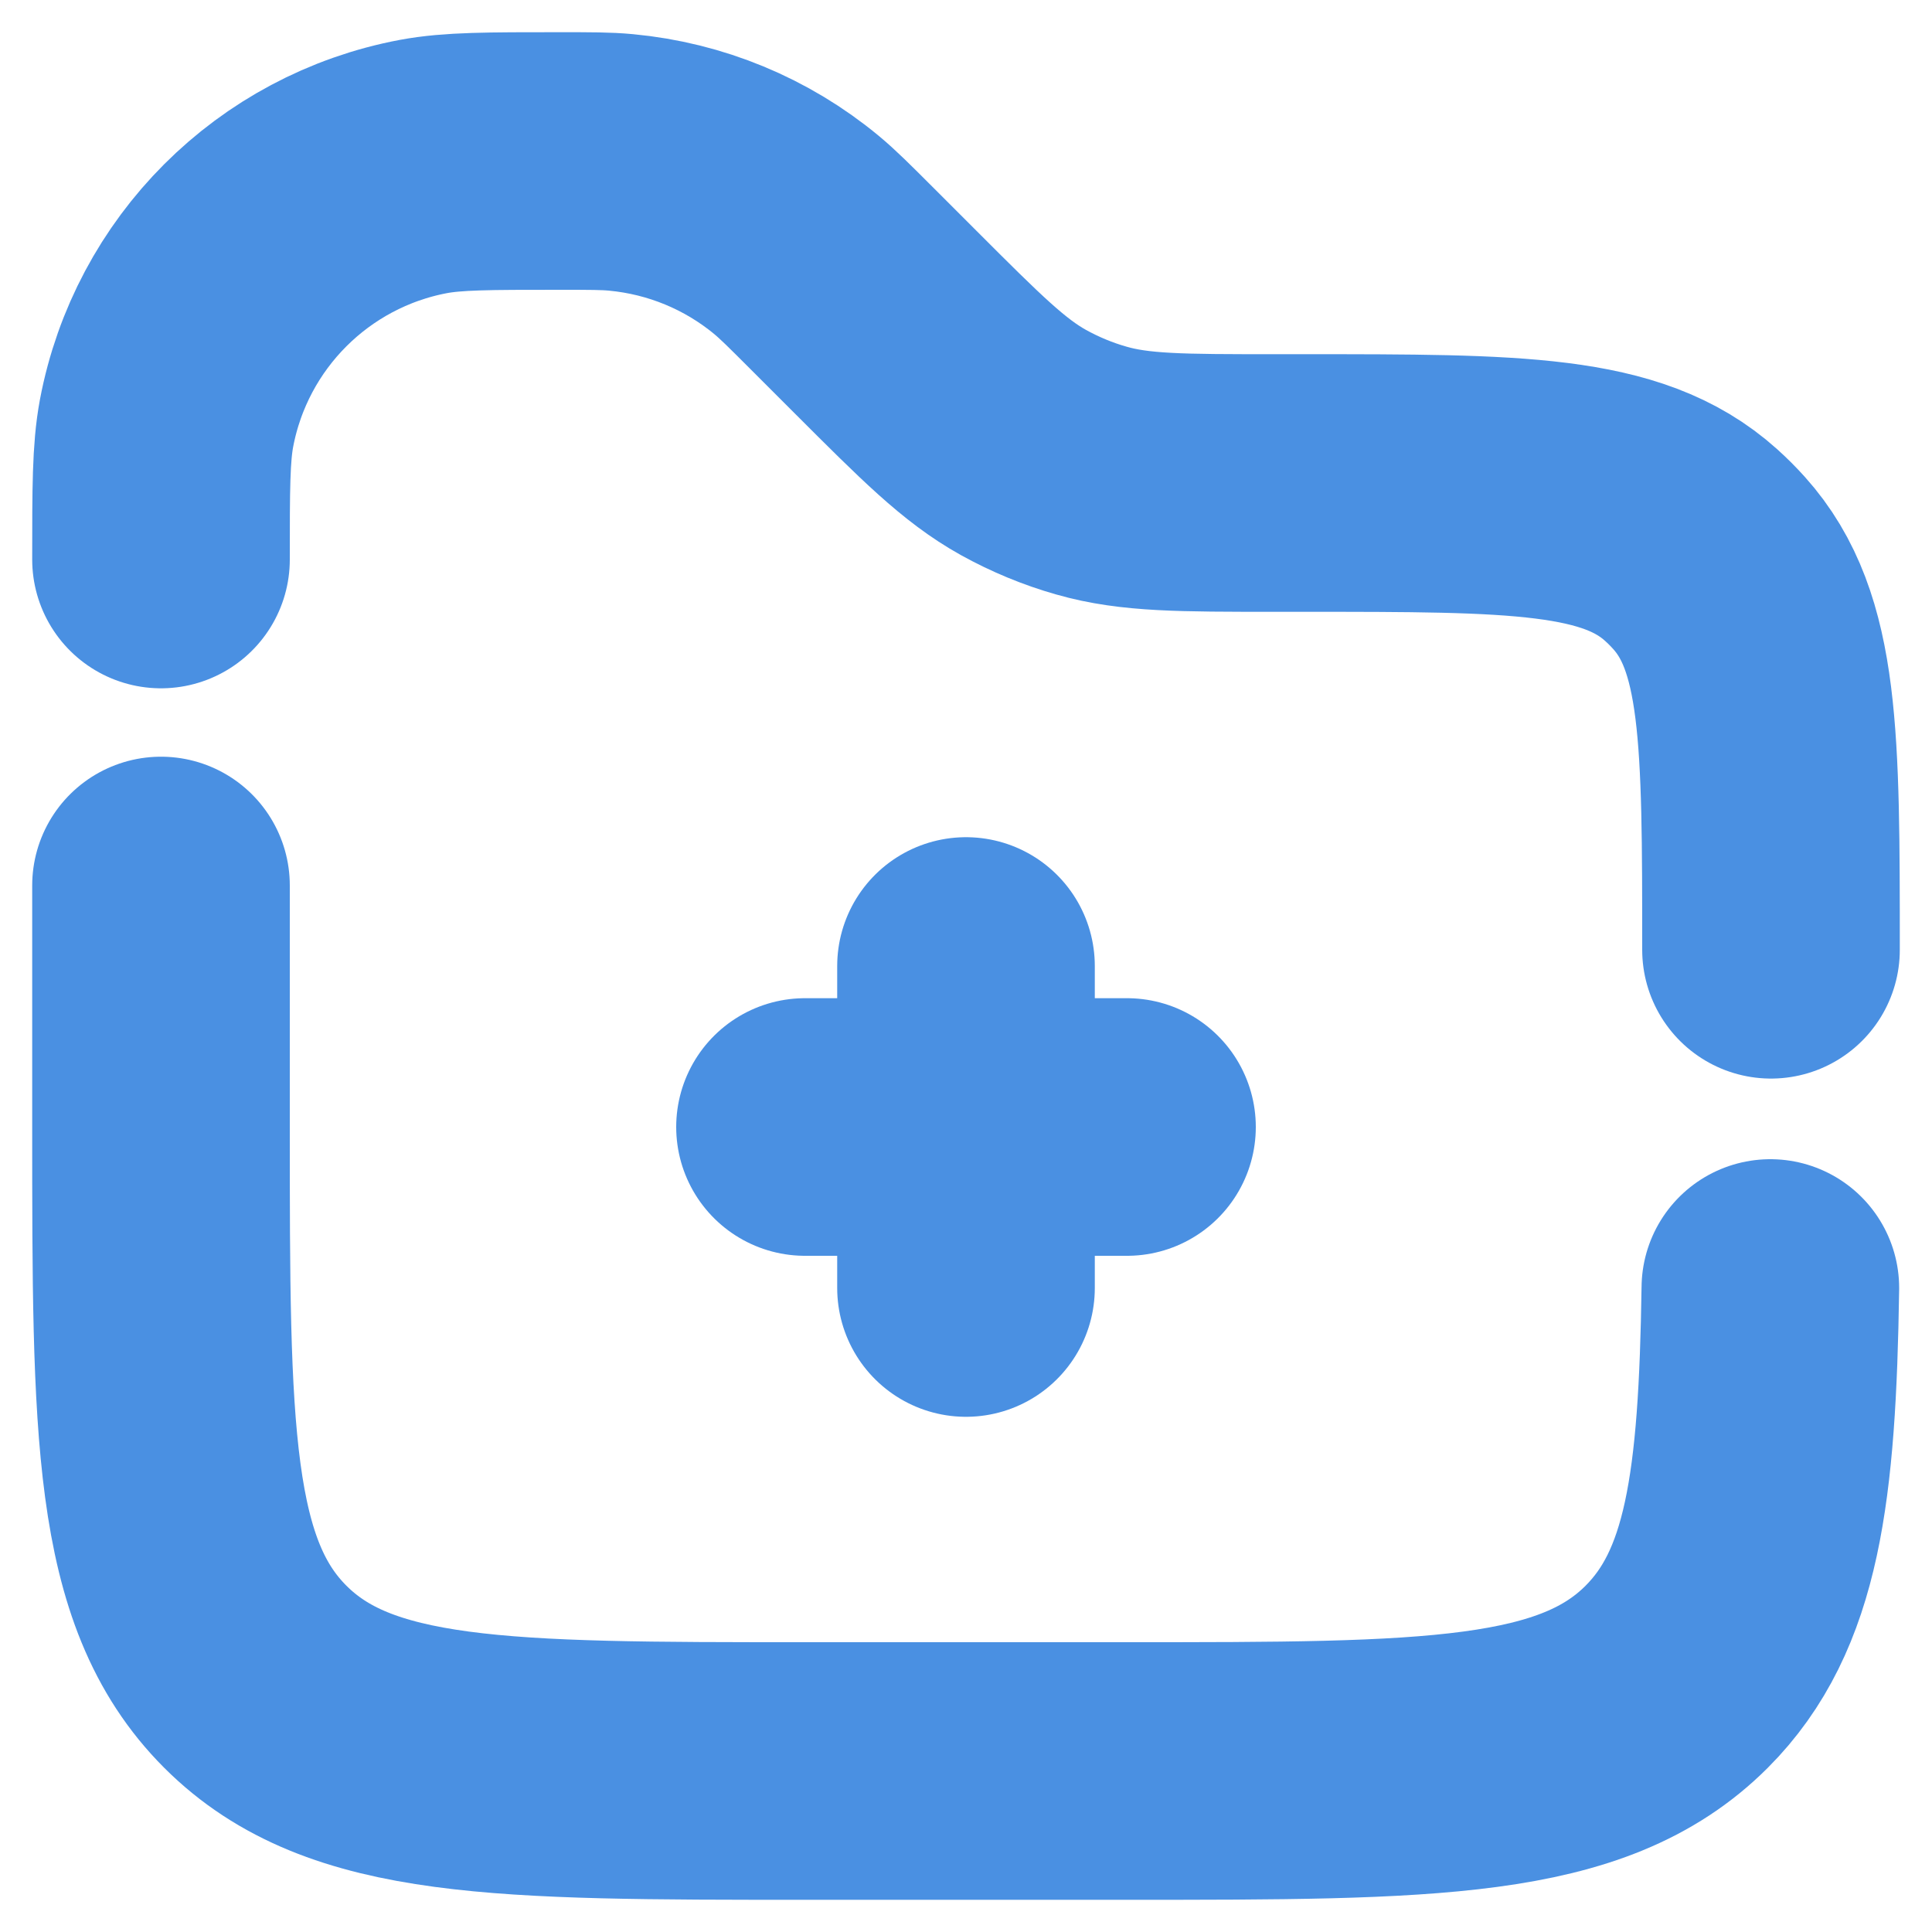 <svg width="15" height="15" viewBox="0 0 15 15" fill="none" xmlns="http://www.w3.org/2000/svg">
<g clip-path="url(#clip0_1758_972)">
<path d="M6.25 8.75H7.5M7.5 8.75H8.75M7.5 8.75V10M7.5 8.75V7.5" stroke="#4A90E2" stroke-width="2" stroke-linecap="round"/>
<path d="M13.75 7.374C13.75 5.728 13.75 4.906 13.269 4.371C13.225 4.322 13.178 4.275 13.129 4.231C12.594 3.75 11.772 3.75 10.126 3.75H9.893C9.172 3.75 8.811 3.75 8.475 3.654C8.291 3.602 8.113 3.528 7.945 3.435C7.64 3.265 7.385 3.01 6.875 2.5L6.531 2.156C6.36 1.985 6.275 1.9 6.185 1.825C5.798 1.504 5.323 1.308 4.822 1.261C4.706 1.25 4.585 1.25 4.344 1.25C3.792 1.25 3.516 1.25 3.286 1.293C2.275 1.484 1.484 2.275 1.293 3.286C1.25 3.516 1.25 3.792 1.25 4.344M13.745 10C13.722 11.55 13.607 12.428 13.018 13.018C12.286 13.75 11.107 13.75 8.75 13.75H6.25C3.893 13.75 2.714 13.75 1.982 13.018C1.25 12.286 1.25 11.107 1.25 8.75V6.875" stroke="#4A90E2" stroke-width="2" stroke-linecap="round"/>
</g>
<defs>
<clipPath id="clip0_1758_972">
<rect width="15" height="15" fill="white"/>
</clipPath>
</defs>
</svg>

